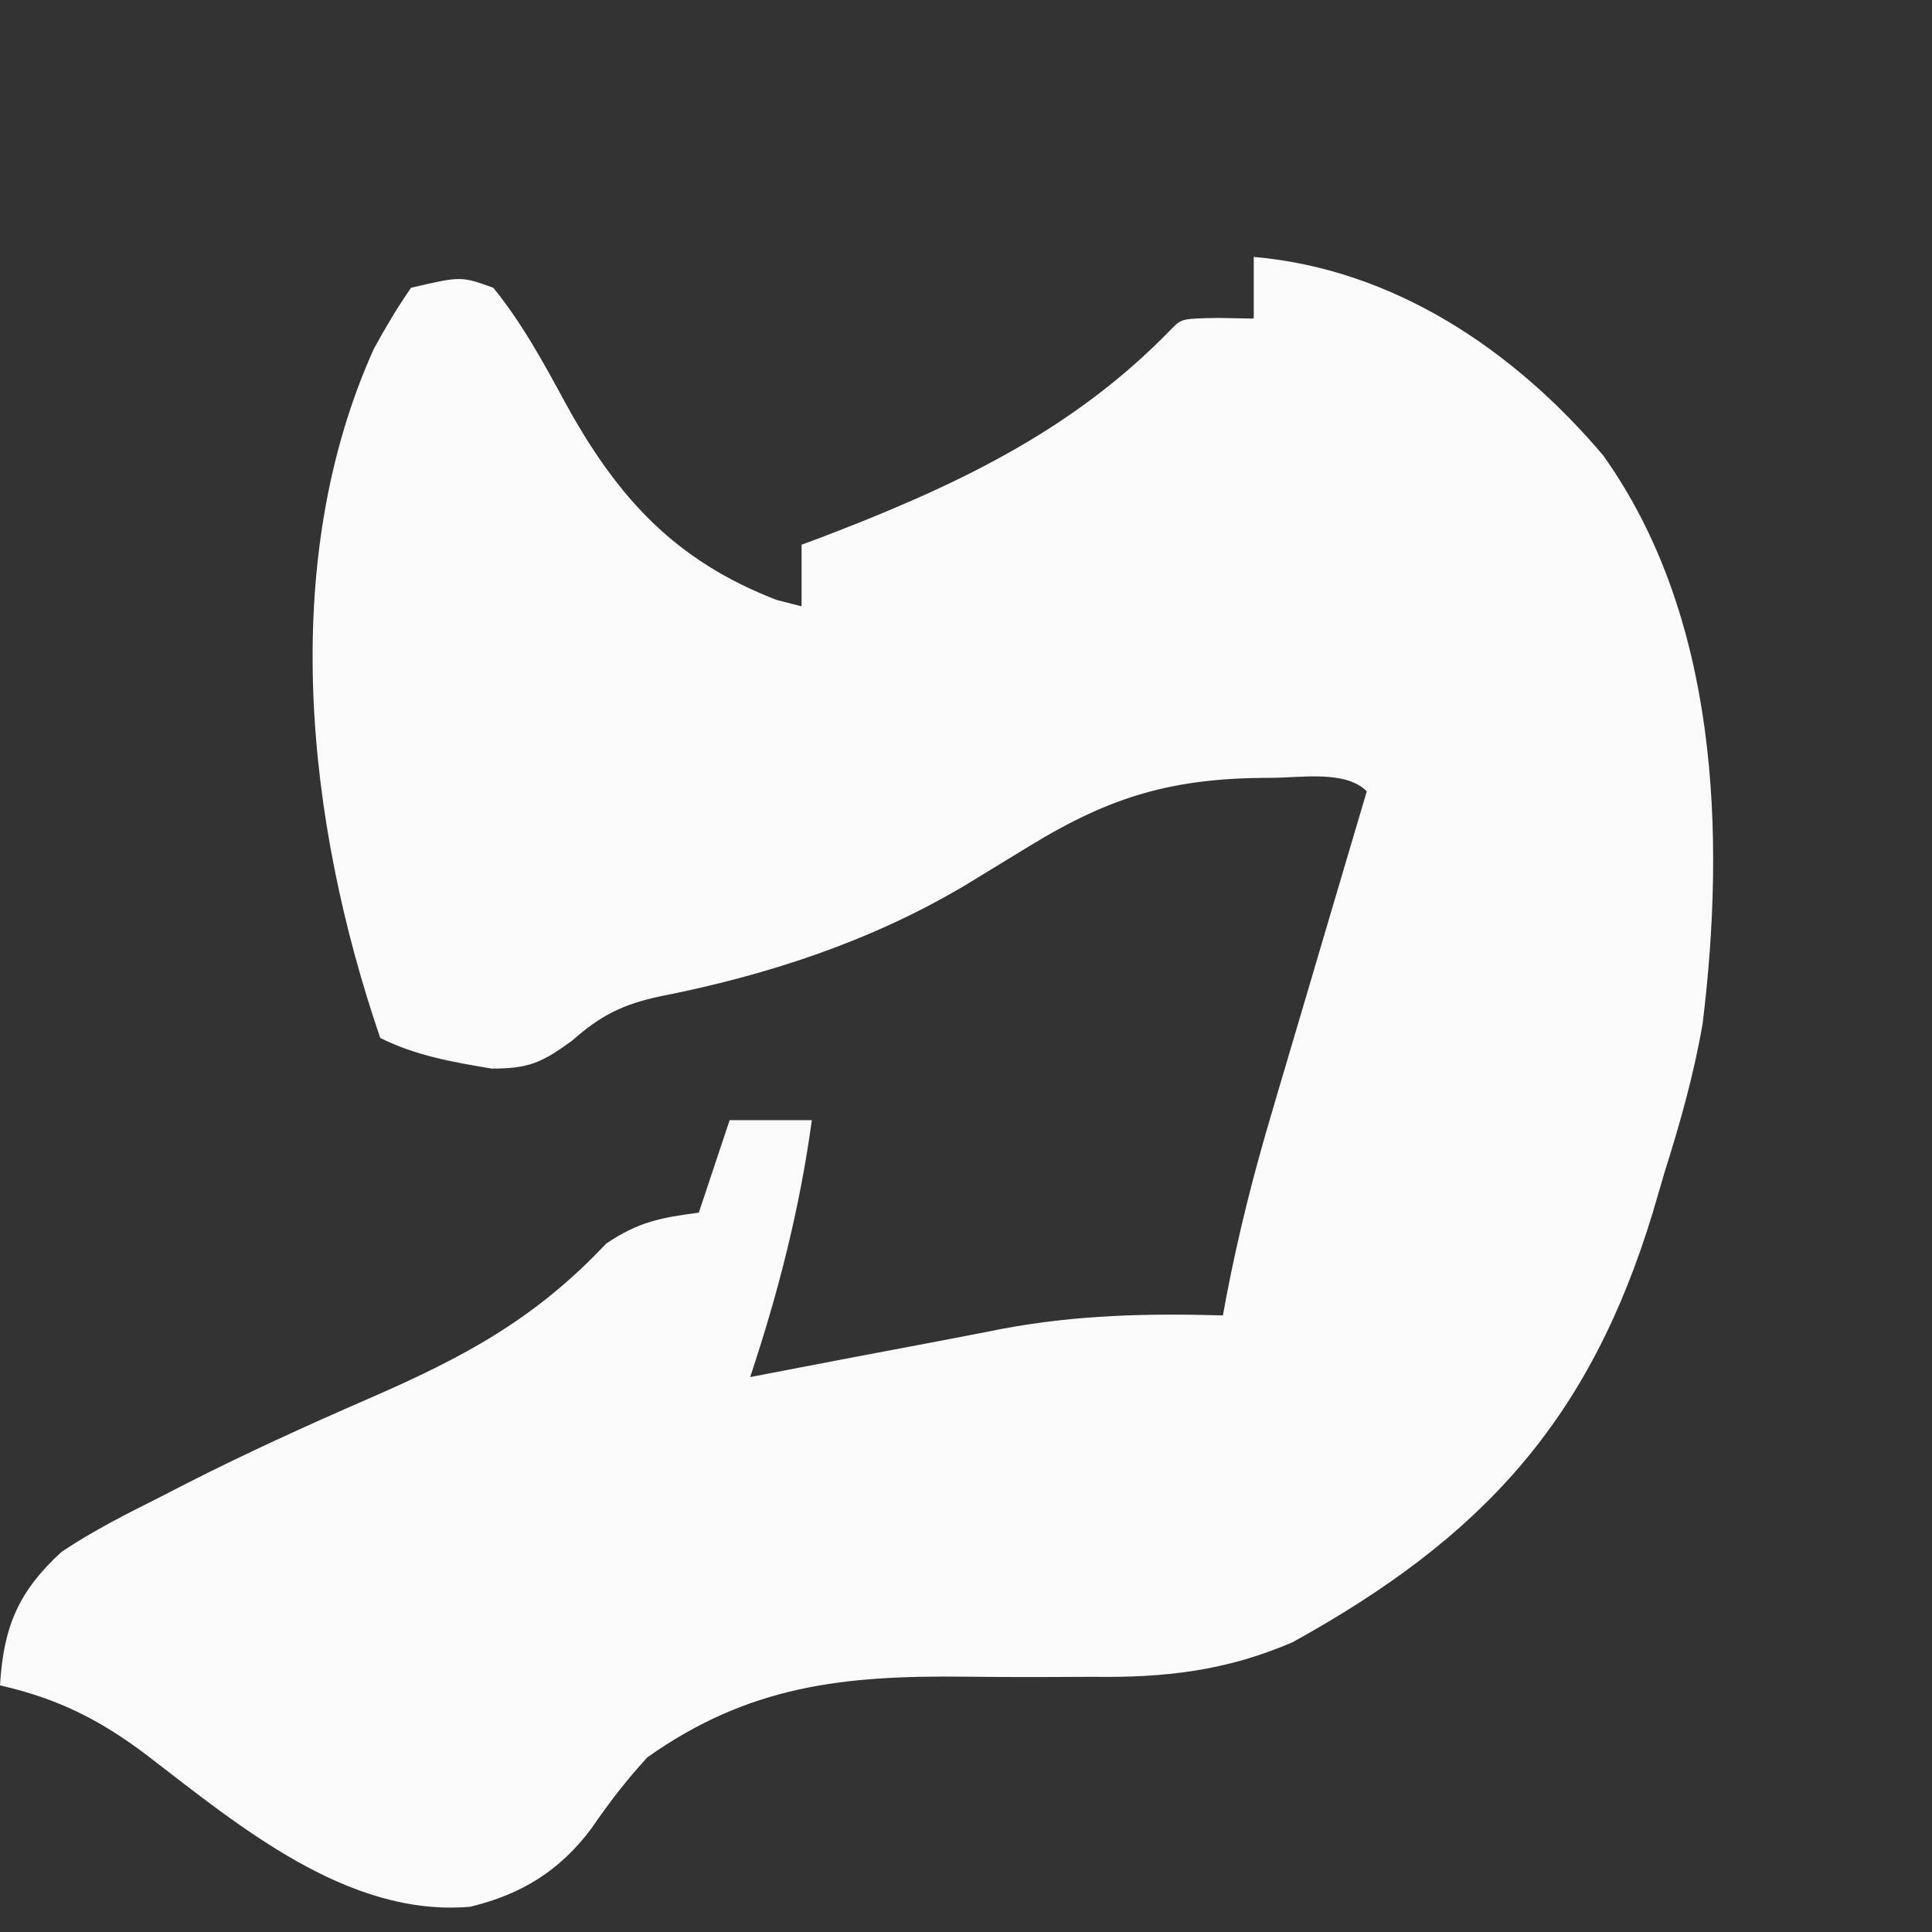 <?xml version="1.0" encoding="UTF-8"?>
<svg version="1.1" xmlns="http://www.w3.org/2000/svg" width="188" height="188">
<rect width="100%" height="100%" fill="#333333" stroke="none"/>
<path d="M0 0 C13.606 1.183 25.286 9.023 34 19.312 C45.185 34.993 45.939 56.173 43.679 74.619 C42.832 79.531 41.498 84.252 40 89 C39.61 90.327 39.221 91.654 38.832 92.98 C32.674 113.264 22.204 124.633 3.766 134.809 C-2.7 137.594 -8.667 138.265 -15.602 138.168 C-17.243 138.174 -18.885 138.181 -20.527 138.189 C-23.068 138.194 -25.607 138.188 -28.148 138.155 C-39.934 138.025 -49.134 139.013 -59 146 C-61.043 148.215 -62.74 150.428 -64.441 152.91 C-67.526 157.046 -71.248 159.332 -76.238 160.543 C-88.173 161.578 -98.786 152.641 -107.712 145.792 C-112.29 142.339 -116.352 140.288 -122 139 C-121.656 133.264 -120.199 129.846 -116 126 C-112.981 123.986 -109.808 122.368 -106.562 120.75 C-105.648 120.28 -104.734 119.809 -103.792 119.325 C-98.001 116.384 -92.124 113.707 -86.169 111.118 C-76.918 107.092 -69.98 103.411 -63 96 C-59.812 93.875 -57.735 93.498 -54 93 C-53.01 90.03 -52.02 87.06 -51 84 C-48.36 84 -45.72 84 -43 84 C-44.184 92.643 -46.25 100.725 -49 109 C-48.427 108.889 -47.853 108.779 -47.263 108.665 C-41.702 107.593 -36.138 106.534 -30.572 105.487 C-28.51 105.097 -26.45 104.695 -24.391 104.289 C-17.222 102.952 -10.283 102.789 -3 103 C-2.833 102.09 -2.833 102.09 -2.662 101.162 C-1.487 95.012 0.031 89.052 1.82 83.055 C2.084 82.159 2.347 81.263 2.619 80.34 C3.45 77.517 4.287 74.696 5.125 71.875 C5.694 69.945 6.263 68.016 6.832 66.086 C8.217 61.389 9.607 56.694 11 52 C8.889 49.889 4.464 50.71 1.562 50.688 C-7.752 50.704 -13.785 52.411 -21.746 57.281 C-23.163 58.147 -24.581 59.011 -26 59.875 C-26.72 60.314 -27.44 60.754 -28.182 61.207 C-37.34 66.629 -47.346 69.899 -57.762 71.953 C-61.356 72.722 -63.524 73.779 -66.312 76.25 C-69.211 78.365 -70.529 79.003 -74.164 78.98 C-77.951 78.352 -81.55 77.725 -85 76 C-92.185 55.007 -94.984 29.709 -85.621 8.941 C-84.495 6.885 -83.338 4.924 -82 3 C-77.133 1.87 -77.133 1.87 -74 3 C-71.166 6.487 -69.081 10.34 -66.948 14.277 C-61.901 23.448 -56.308 29.565 -46.438 33.375 C-45.633 33.581 -44.829 33.788 -44 34 C-44 32.02 -44 30.04 -44 28 C-43.464 27.804 -42.928 27.608 -42.375 27.406 C-29.422 22.464 -17.727 17.08 -8 7 C-7 6 -7 6 -3.438 5.938 C-2.303 5.958 -1.169 5.979 0 6 C0 4.02 0 2.04 0 0 Z " fill="#FAFAFA" transform="translate(122,25)"/>
</svg>
